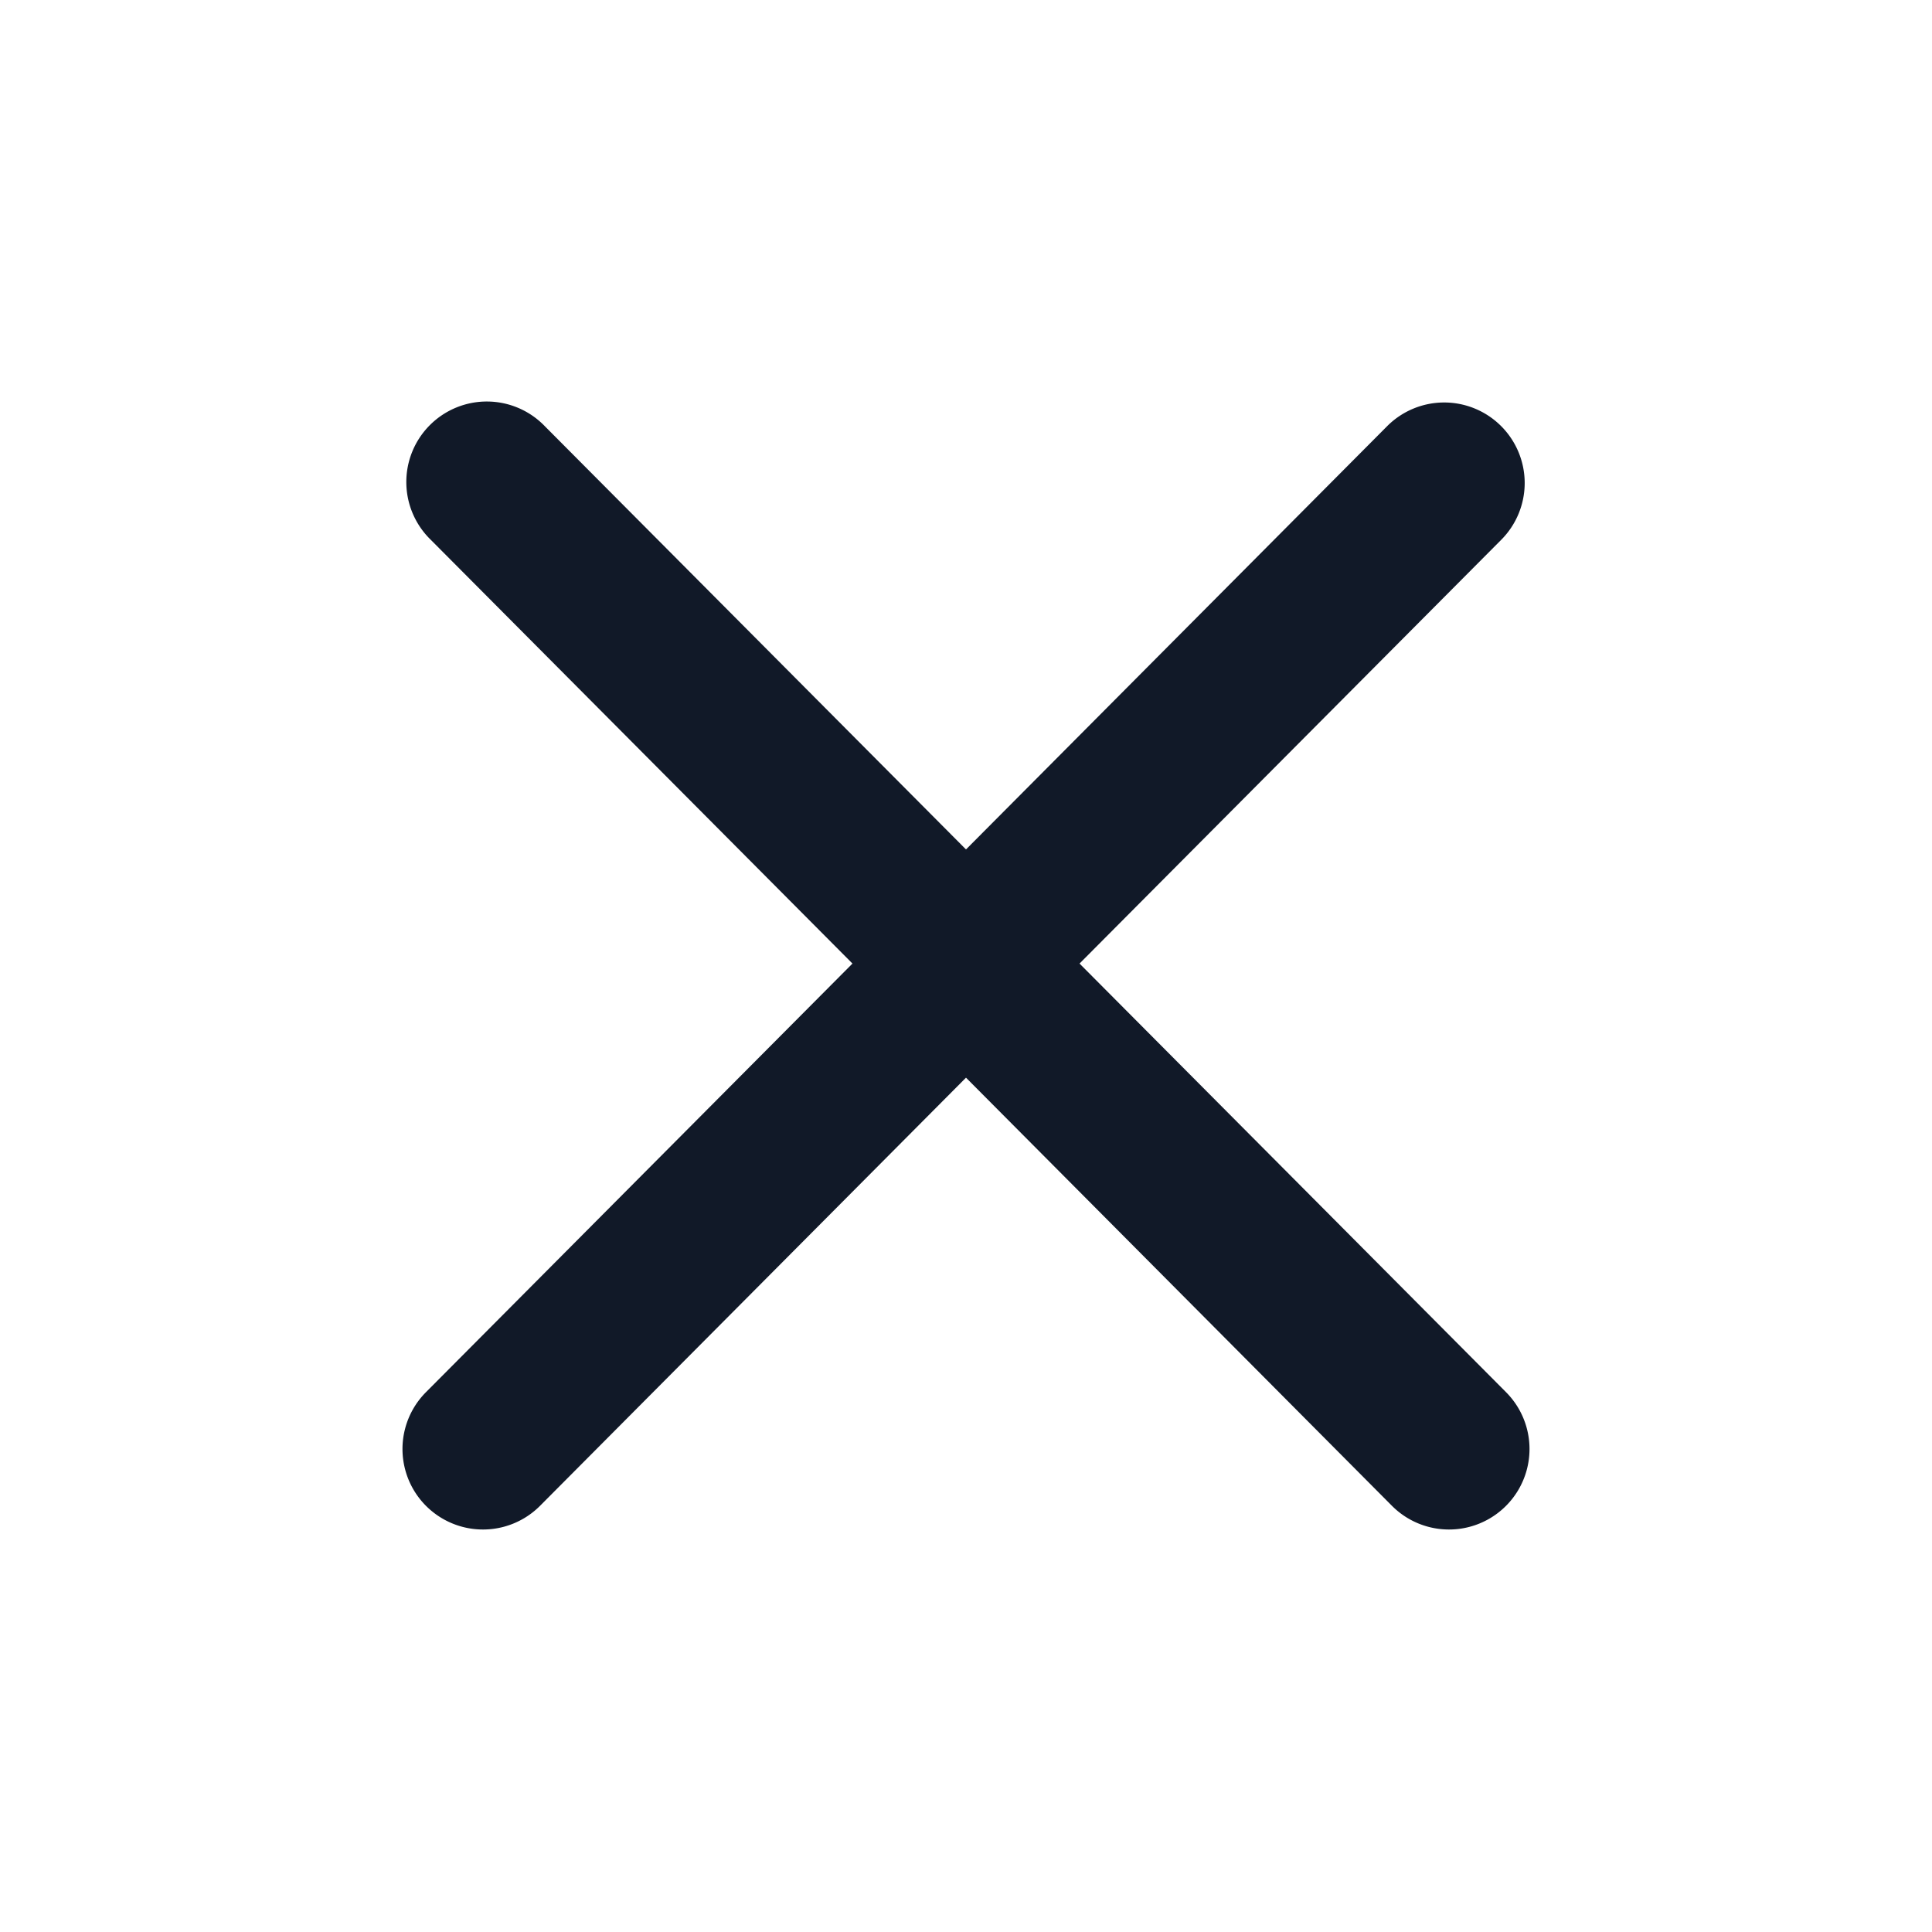 <svg xmlns="http://www.w3.org/2000/svg" width="30" height="30" fill="none" viewBox="0 0 30 30">
  <path fill="#111928" fill-rule="evenodd" d="M23.307 6.614a1.25 1.25 0 0 1 .004 1.768l-6.548 6.58 6.623 6.656a1.25 1.25 0 0 1-1.772 1.764L15 16.734l-6.614 6.648a1.25 1.25 0 1 1-1.772-1.764l6.623-6.656-6.548-6.58A1.25 1.25 0 1 1 8.46 6.618L15 13.19l6.539-6.572a1.25 1.25 0 0 1 1.768-.004Z" clip-rule="evenodd"/>
</svg>

